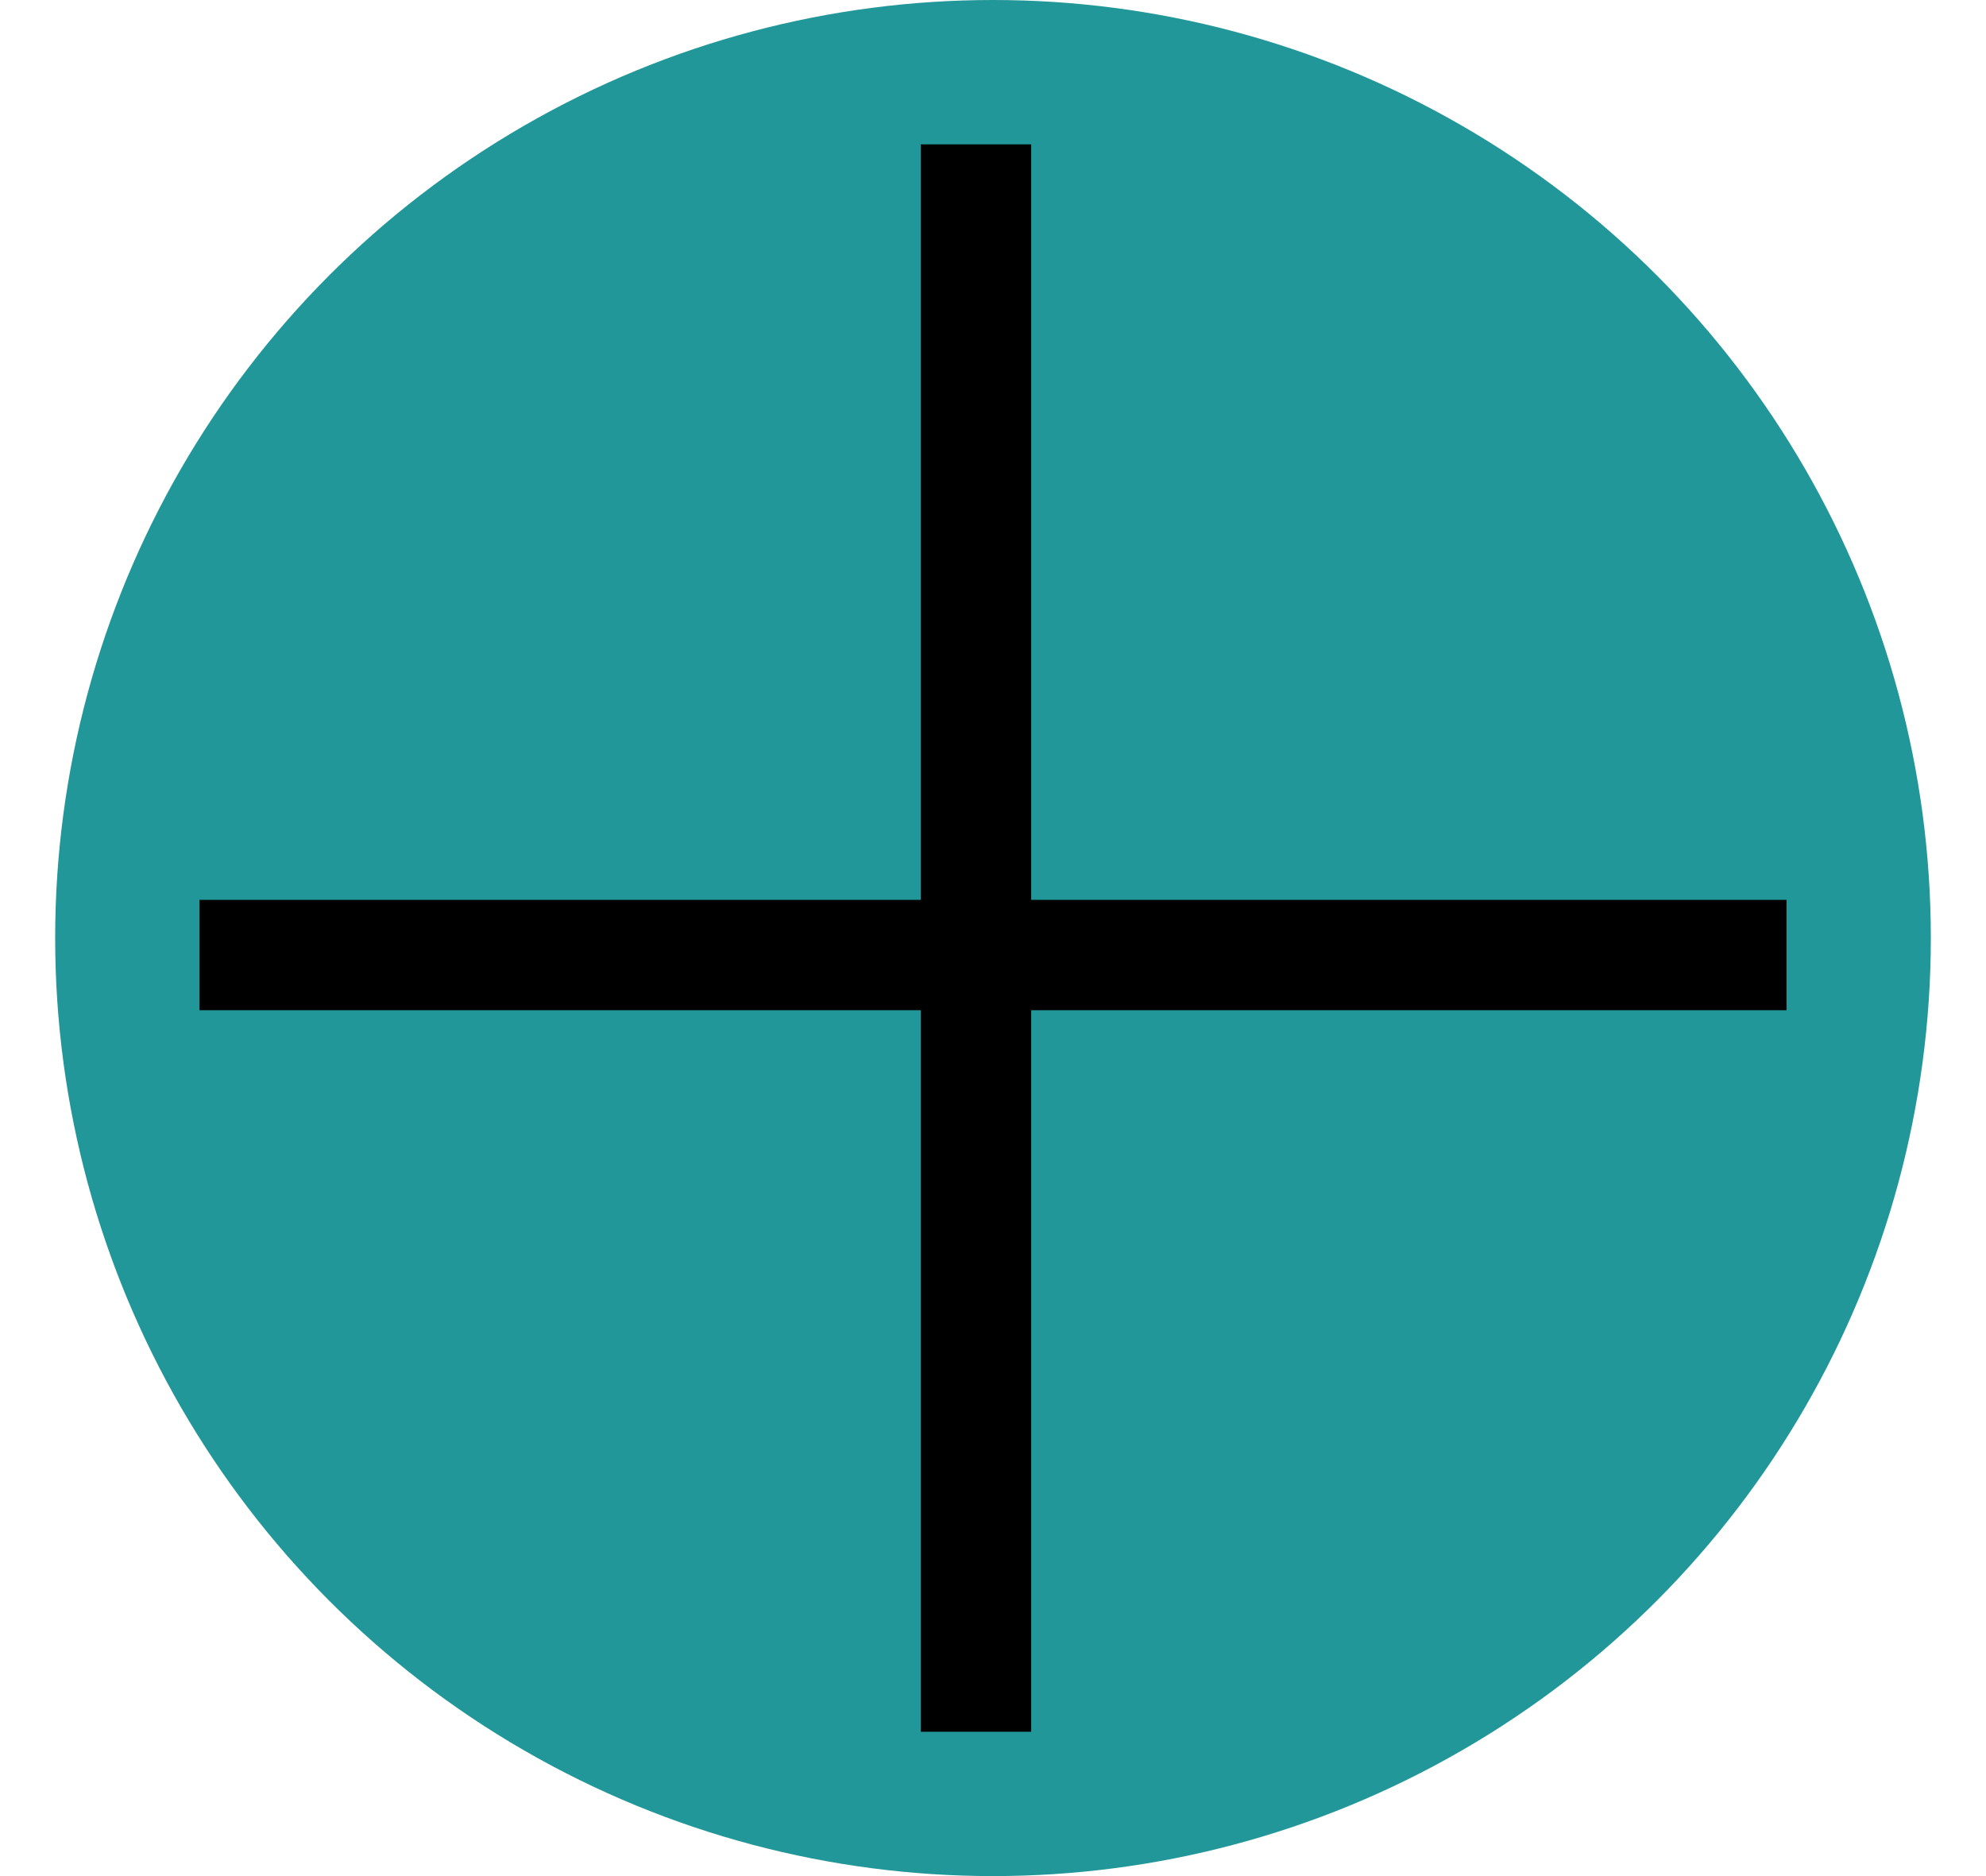 <svg width="18" height="17" viewBox="0 0 18 17" fill="none" xmlns="http://www.w3.org/2000/svg">
<circle cx="9" cy="8.5" r="8.5" fill="#229799"/>
<line x1="8.846" y1="1.308" x2="8.846" y2="15.692" stroke="black"/>
<line x1="1.808" y1="8.654" x2="16.192" y2="8.654" stroke="black"/>
</svg>
